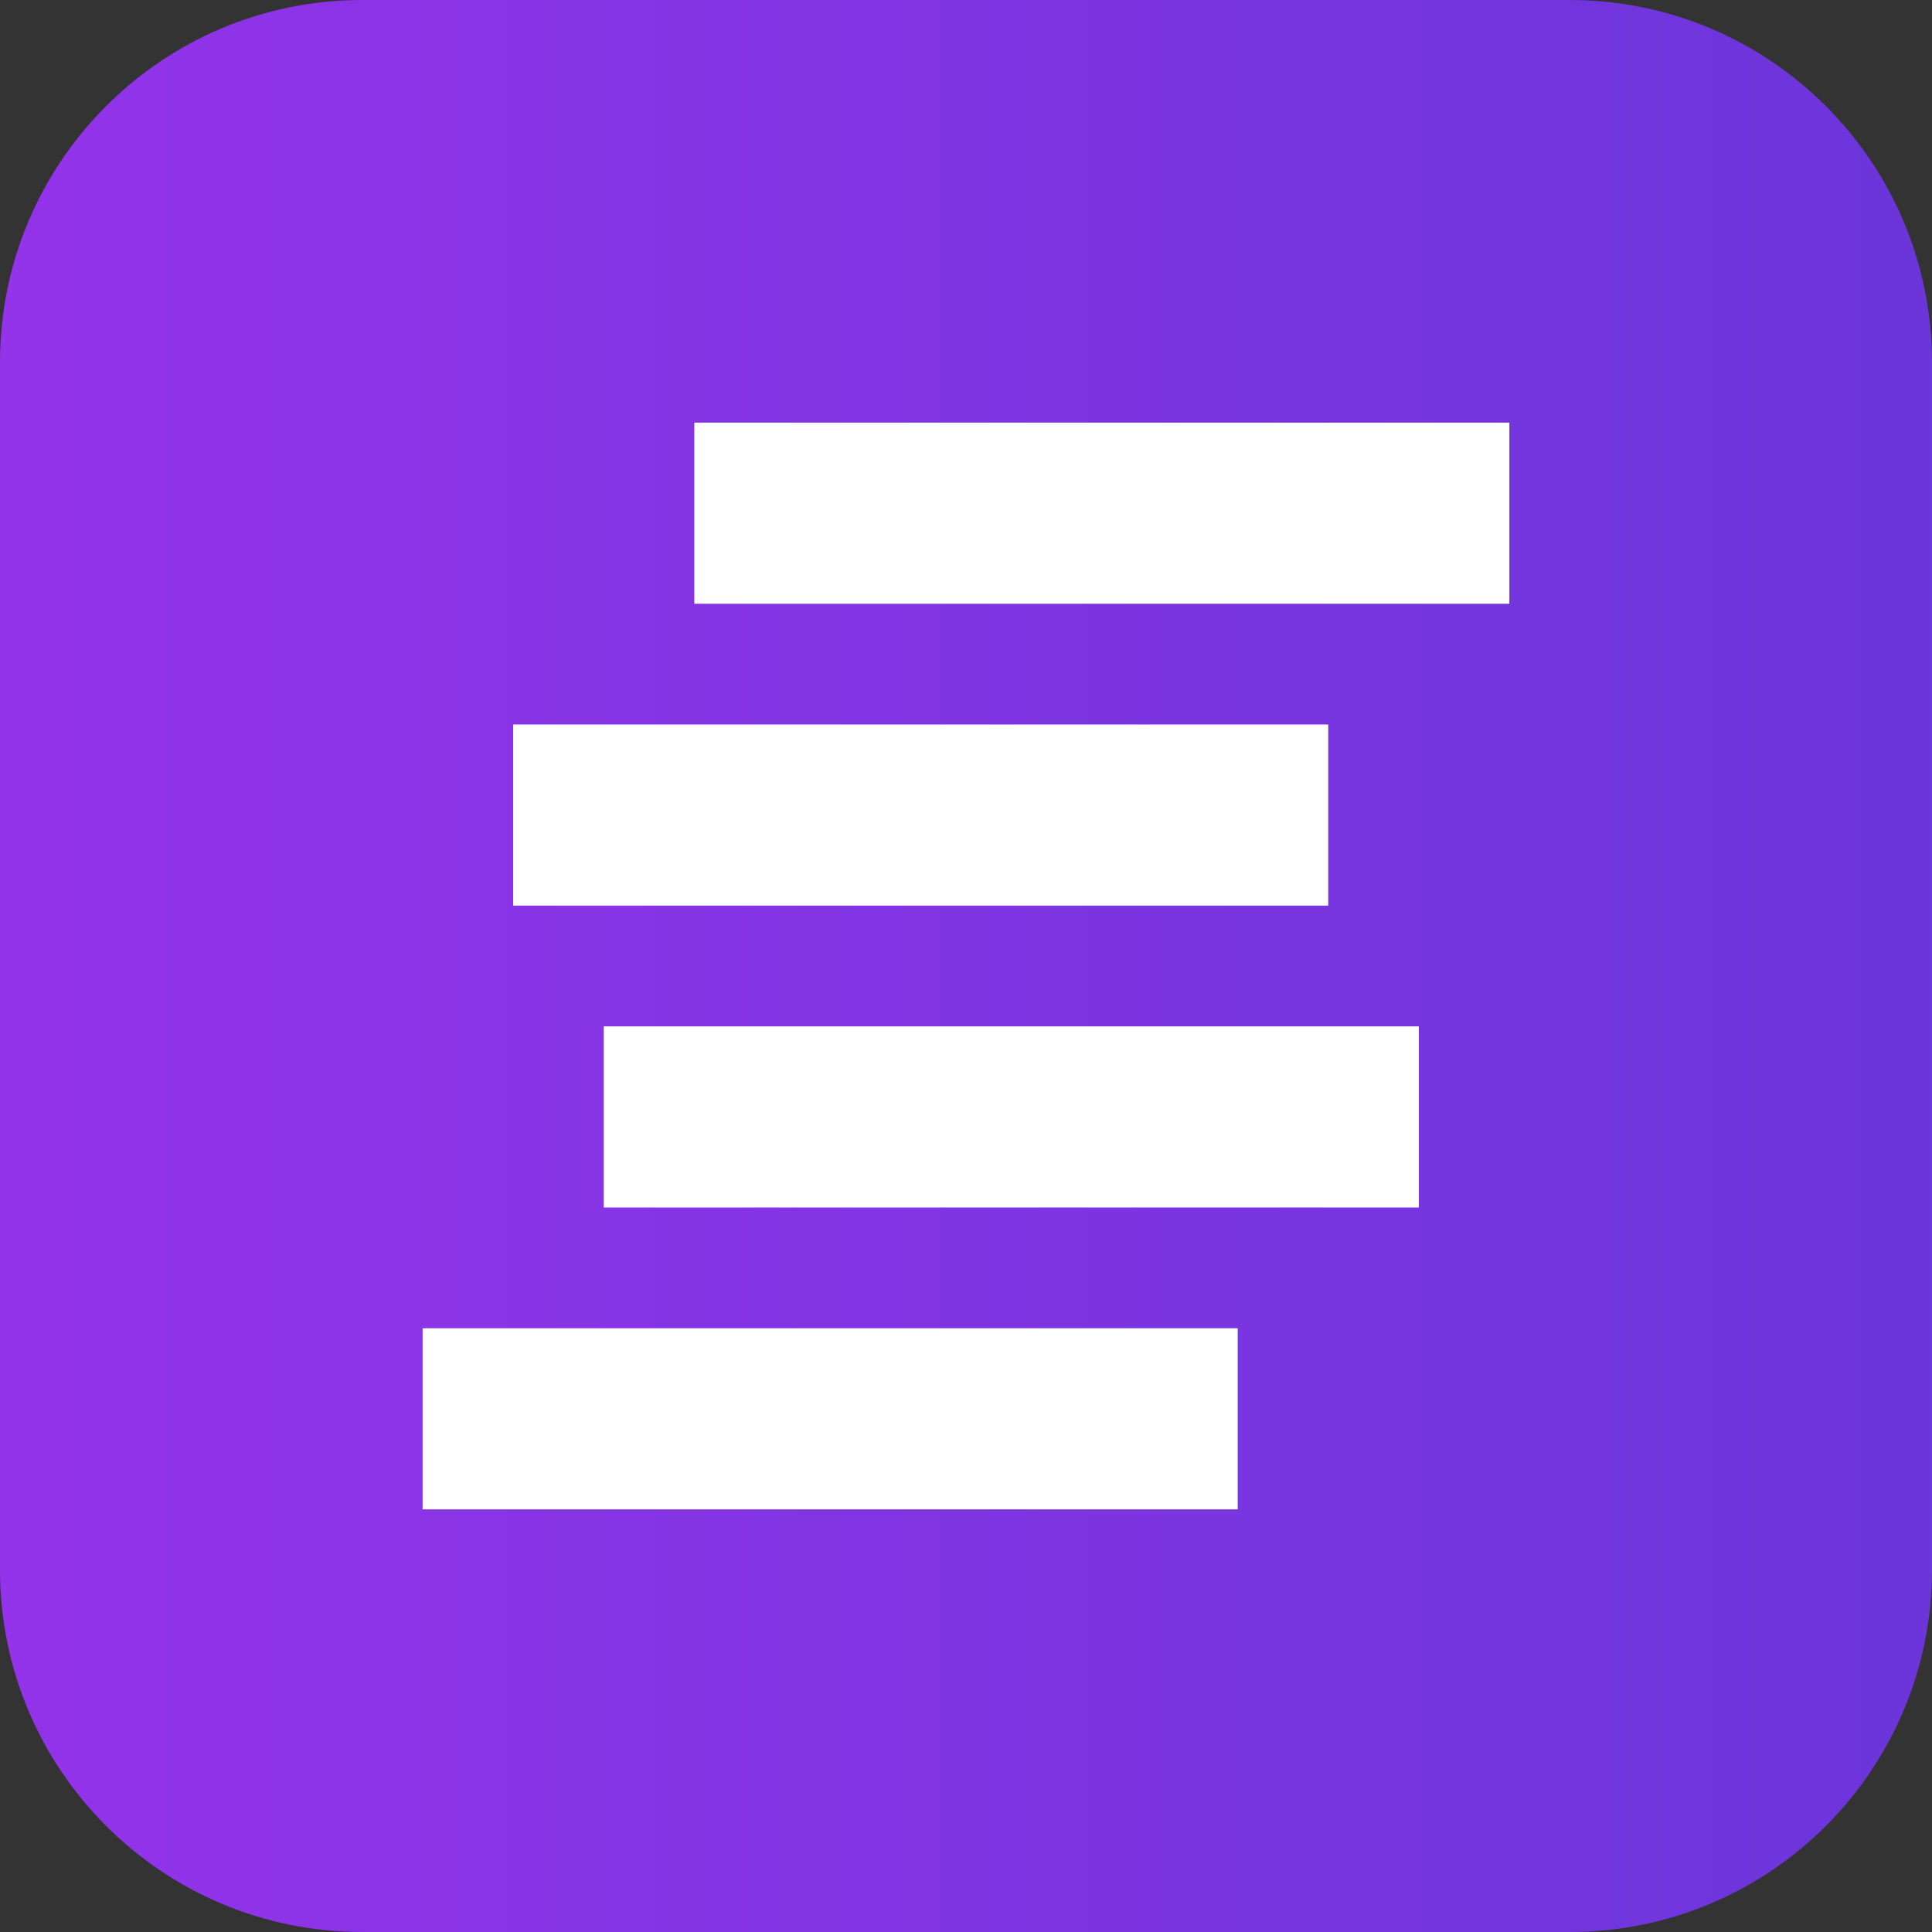 <svg width="128" height="128" viewBox="0 0 128 128" fill="none" xmlns="http://www.w3.org/2000/svg">
<rect x="0" y="0" width="128" height="128" fill="#333333" stroke="none"/>
<path d="M0 24C0 10.745 10.745 0 24 0H104C117.255 0 128 10.745 128 24V104C128 117.255 117.255 128 104 128H24C10.745 128 0 117.255 0 104V24Z" fill="url(#paint0_linear_553_66)"/>
<rect x="46" y="28" width="54" height="12" fill="white"/>
<rect x="34" y="48" width="54" height="12" fill="white"/>
<rect x="40" y="68" width="54" height="12" fill="white"/>
<rect x="28" y="88" width="54" height="12" fill="white"/>
<defs>
<linearGradient id="paint0_linear_553_66" x1="0" y1="64" x2="255.529" y2="64" gradientUnits="userSpaceOnUse">
<stop stop-color="#9333ea"/>
<stop offset="1" stop-color="#4338ca"/>
</linearGradient>
</defs>
</svg>
